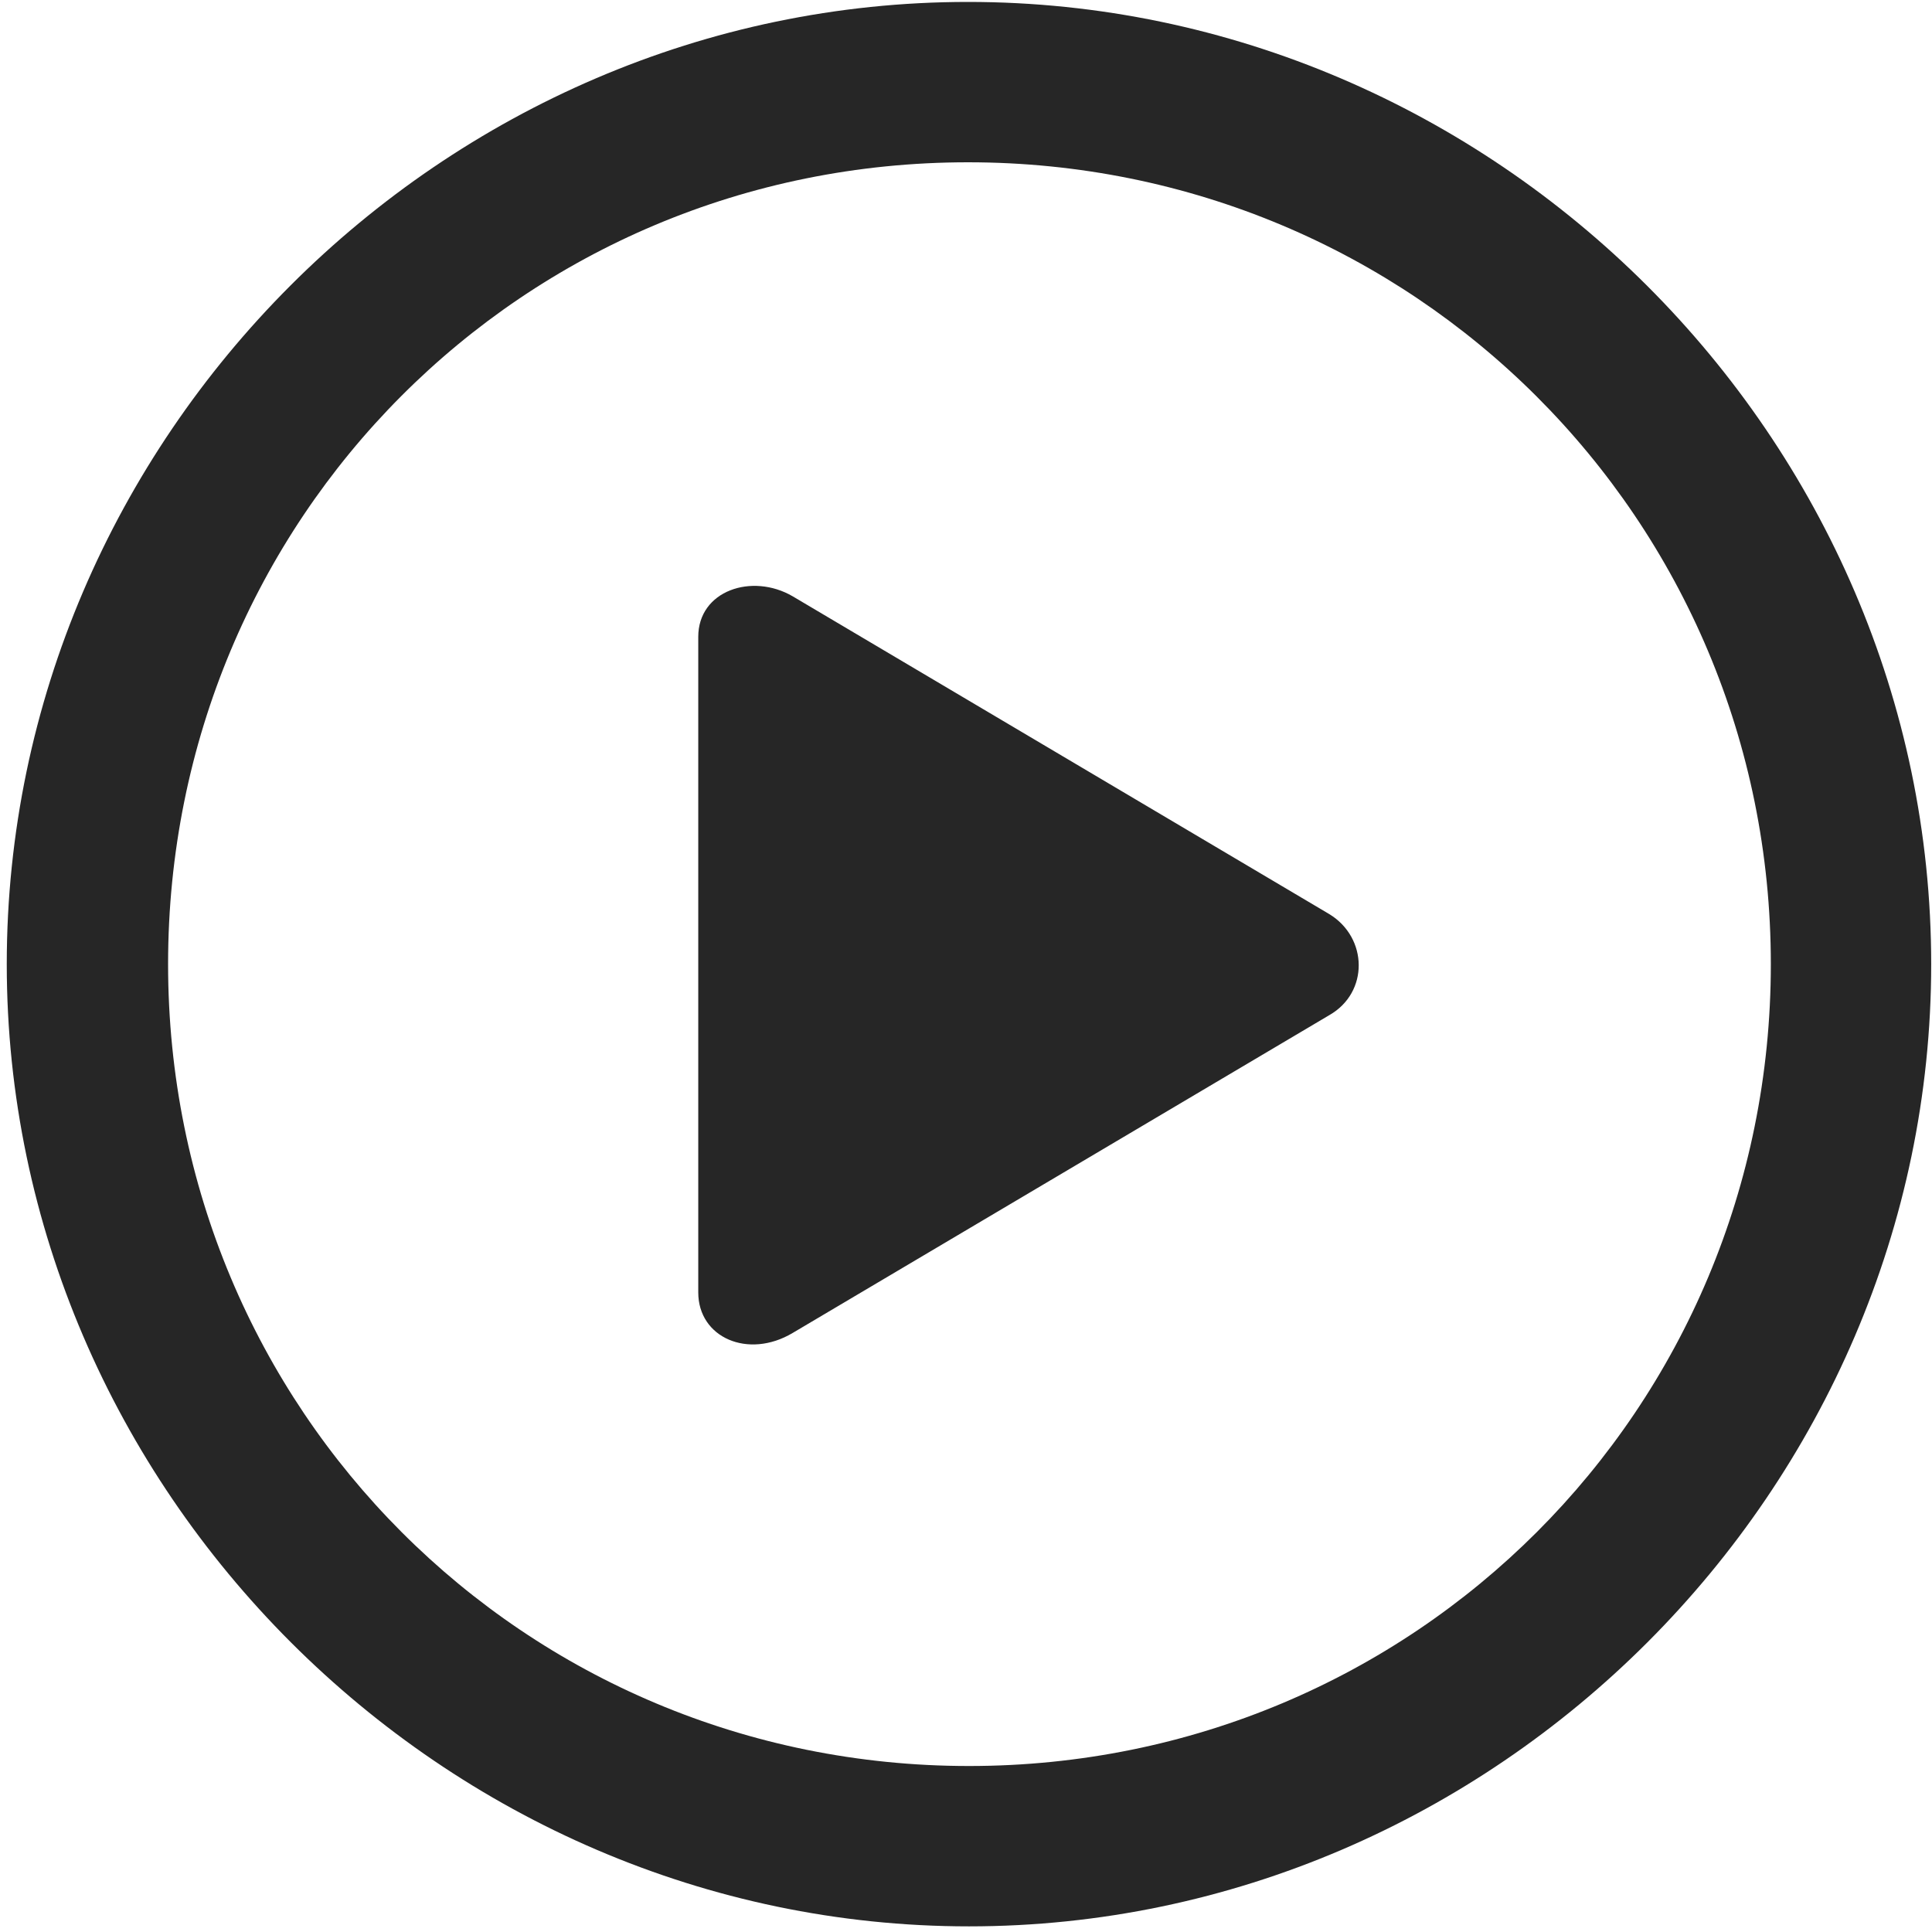 <svg width="24" height="24" viewBox="0 0 24 24" fill="none" xmlns="http://www.w3.org/2000/svg">
<g clip-path="url(#clip0_2207_24670)">
<path d="M12.037 23.93C18.576 23.93 23.99 18.504 23.99 11.977C23.99 5.438 18.564 0.024 12.025 0.024C5.498 0.024 0.084 5.438 0.084 11.977C0.084 18.504 5.51 23.93 12.037 23.93ZM12.037 21.938C6.506 21.938 2.088 17.508 2.088 11.977C2.088 6.446 6.494 2.016 12.025 2.016C17.557 2.016 21.998 6.446 21.998 11.977C21.998 17.508 17.568 21.938 12.037 21.938Z" fill="black" fill-opacity="0.85"/>
<path d="M9.846 16.559L16.514 12.61C17.006 12.329 16.994 11.649 16.514 11.356L9.846 7.407C9.342 7.114 8.674 7.336 8.674 7.911V16.055C8.674 16.618 9.295 16.887 9.846 16.559Z" fill="black" fill-opacity="0.85"/>
</g>
<defs>
<clipPath id="clip0_2207_24670">
<rect width="23.906" height="23.918" fill="white" transform="translate(0.084 0.024)"/>
</clipPath>
</defs>
</svg>
